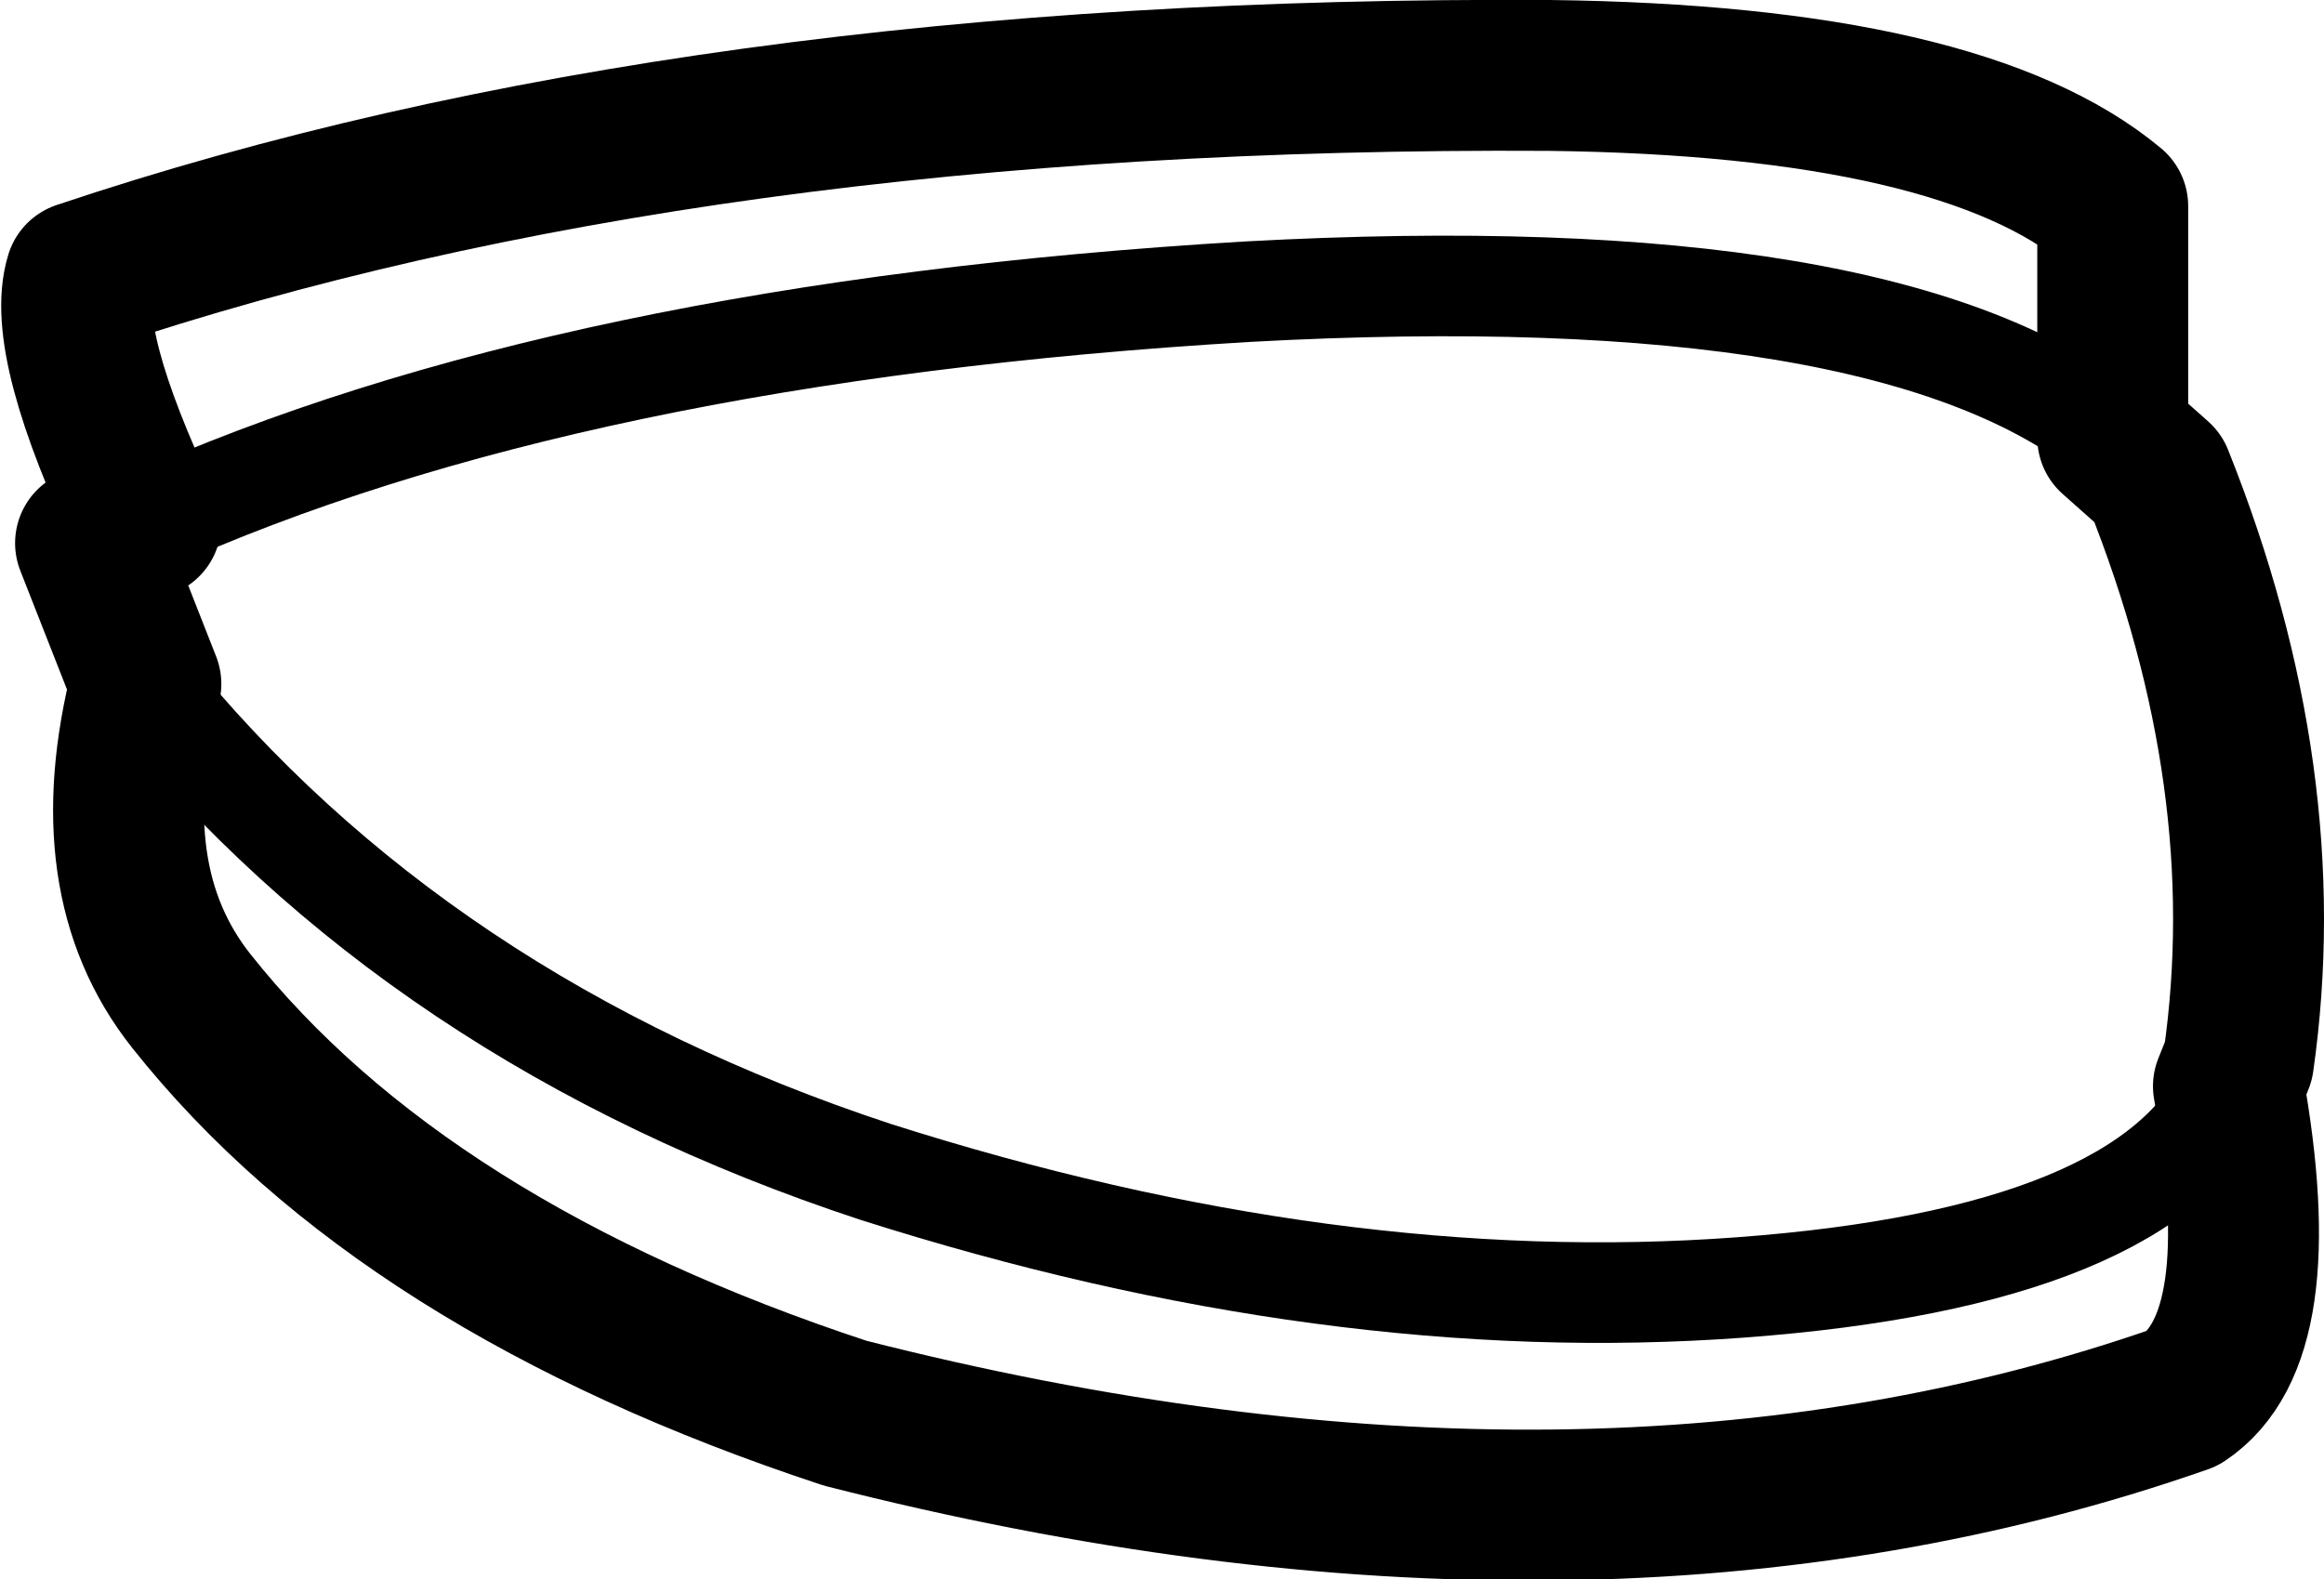 <?xml version="1.0" encoding="UTF-8" standalone="no"?>
<svg xmlns:xlink="http://www.w3.org/1999/xlink" height="15.7px" width="23.1px" xmlns="http://www.w3.org/2000/svg">
  <g transform="matrix(1.0, 0.0, 0.0, 1.0, 11.4, 4.65)">
    <path d="M-9.95 0.55 Q-5.75 -1.35 1.0 -1.75 7.4 -2.1 9.6 -0.3 M-9.95 2.15 Q-7.25 5.5 -2.7 7.0 1.85 8.45 5.9 8.15 9.95 7.85 10.75 6.15" fill="none" stroke="#000000" stroke-linecap="round" stroke-linejoin="round" stroke-width="1.0"/>
    <path d="M9.6 -0.3 L9.6 -2.6 Q8.1 -3.85 4.0 -3.9 -4.5 -3.95 -10.6 -1.9 -10.8 -1.25 -9.95 0.55 L-10.5 0.75 -9.95 2.15 Q-10.45 4.1 -9.5 5.3 -7.4 7.95 -3.0 9.4 4.45 11.3 10.3 9.25 11.2 8.65 10.75 6.15 L10.85 5.9 Q11.25 3.1 10.05 0.1 L9.6 -0.3" fill="none" stroke="#000000" stroke-linecap="round" stroke-linejoin="round" stroke-width="1.5"/>
  </g>
</svg>
